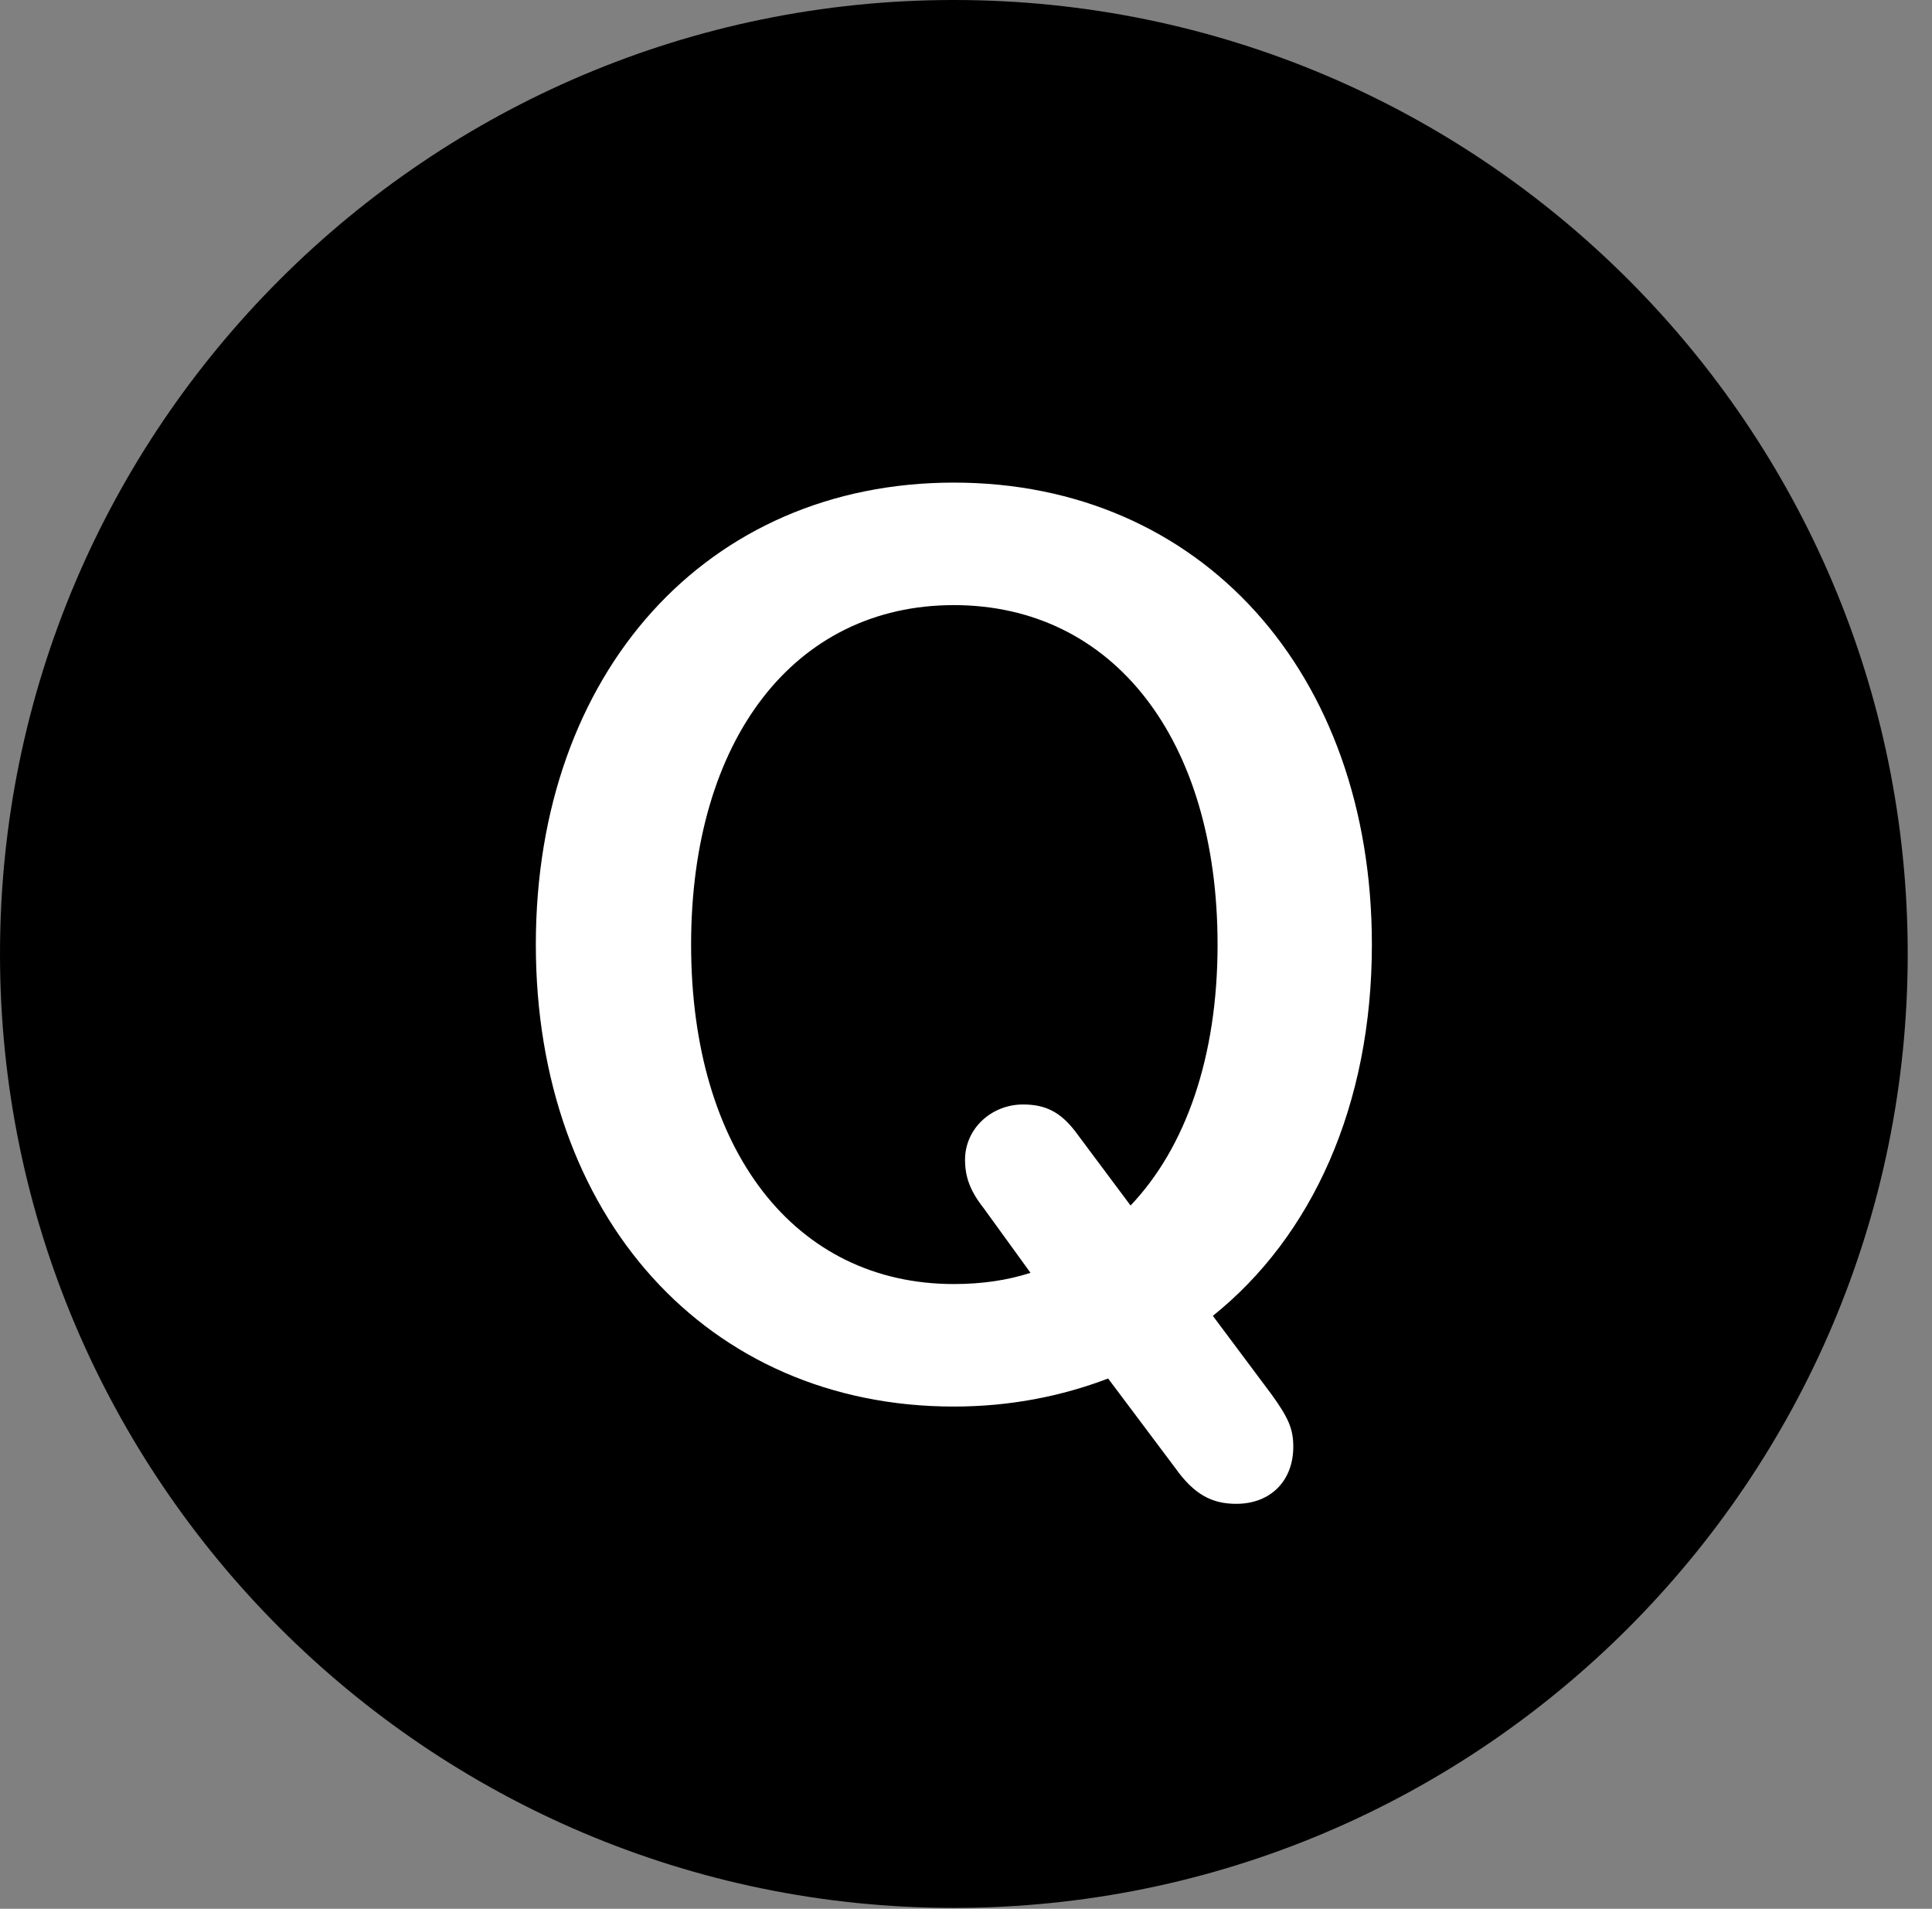 <svg version="1.1" xmlns="http://www.w3.org/2000/svg" xmlns:xlink="http://www.w3.org/1999/xlink" viewBox="0 0 28.246 27.904">
 <rect x="0" y="0" width="28.246" height="27.904" fill="#808080" stroke="none"/>
 <g>
  
  <path d="M13.945 27.891C21.643 27.891 27.891 21.629 27.891 13.945C27.891 6.248 21.643 0 13.945 0C6.262 0 0 6.248 0 13.945C0 21.629 6.262 27.891 13.945 27.891Z" style="fill:hsl(0 0 0/0.85)"></path>
  <path d="M13.945 20.562C10.336 20.562 7.834 17.773 7.834 13.809C7.834 9.83 10.336 7.055 13.945 7.055C17.555 7.055 20.057 9.83 20.057 13.809C20.057 16.16 19.182 18.074 17.732 19.236L18.58 20.371C18.84 20.727 18.908 20.891 18.908 21.15C18.908 21.643 18.58 21.984 18.074 21.984C17.719 21.984 17.459 21.848 17.186 21.465L16.201 20.152C15.518 20.412 14.766 20.562 13.945 20.562ZM13.945 18.771C14.355 18.771 14.725 18.717 15.066 18.607L14.383 17.664C14.178 17.404 14.109 17.199 14.109 16.953C14.109 16.502 14.492 16.146 14.957 16.146C15.285 16.146 15.504 16.256 15.723 16.543L16.529 17.623C17.336 16.775 17.801 15.449 17.801 13.809C17.801 10.801 16.27 8.846 13.945 8.846C11.621 8.846 10.104 10.801 10.104 13.809C10.104 16.816 11.621 18.771 13.945 18.771Z" style="fill:white"></path>
 </g>
</svg>